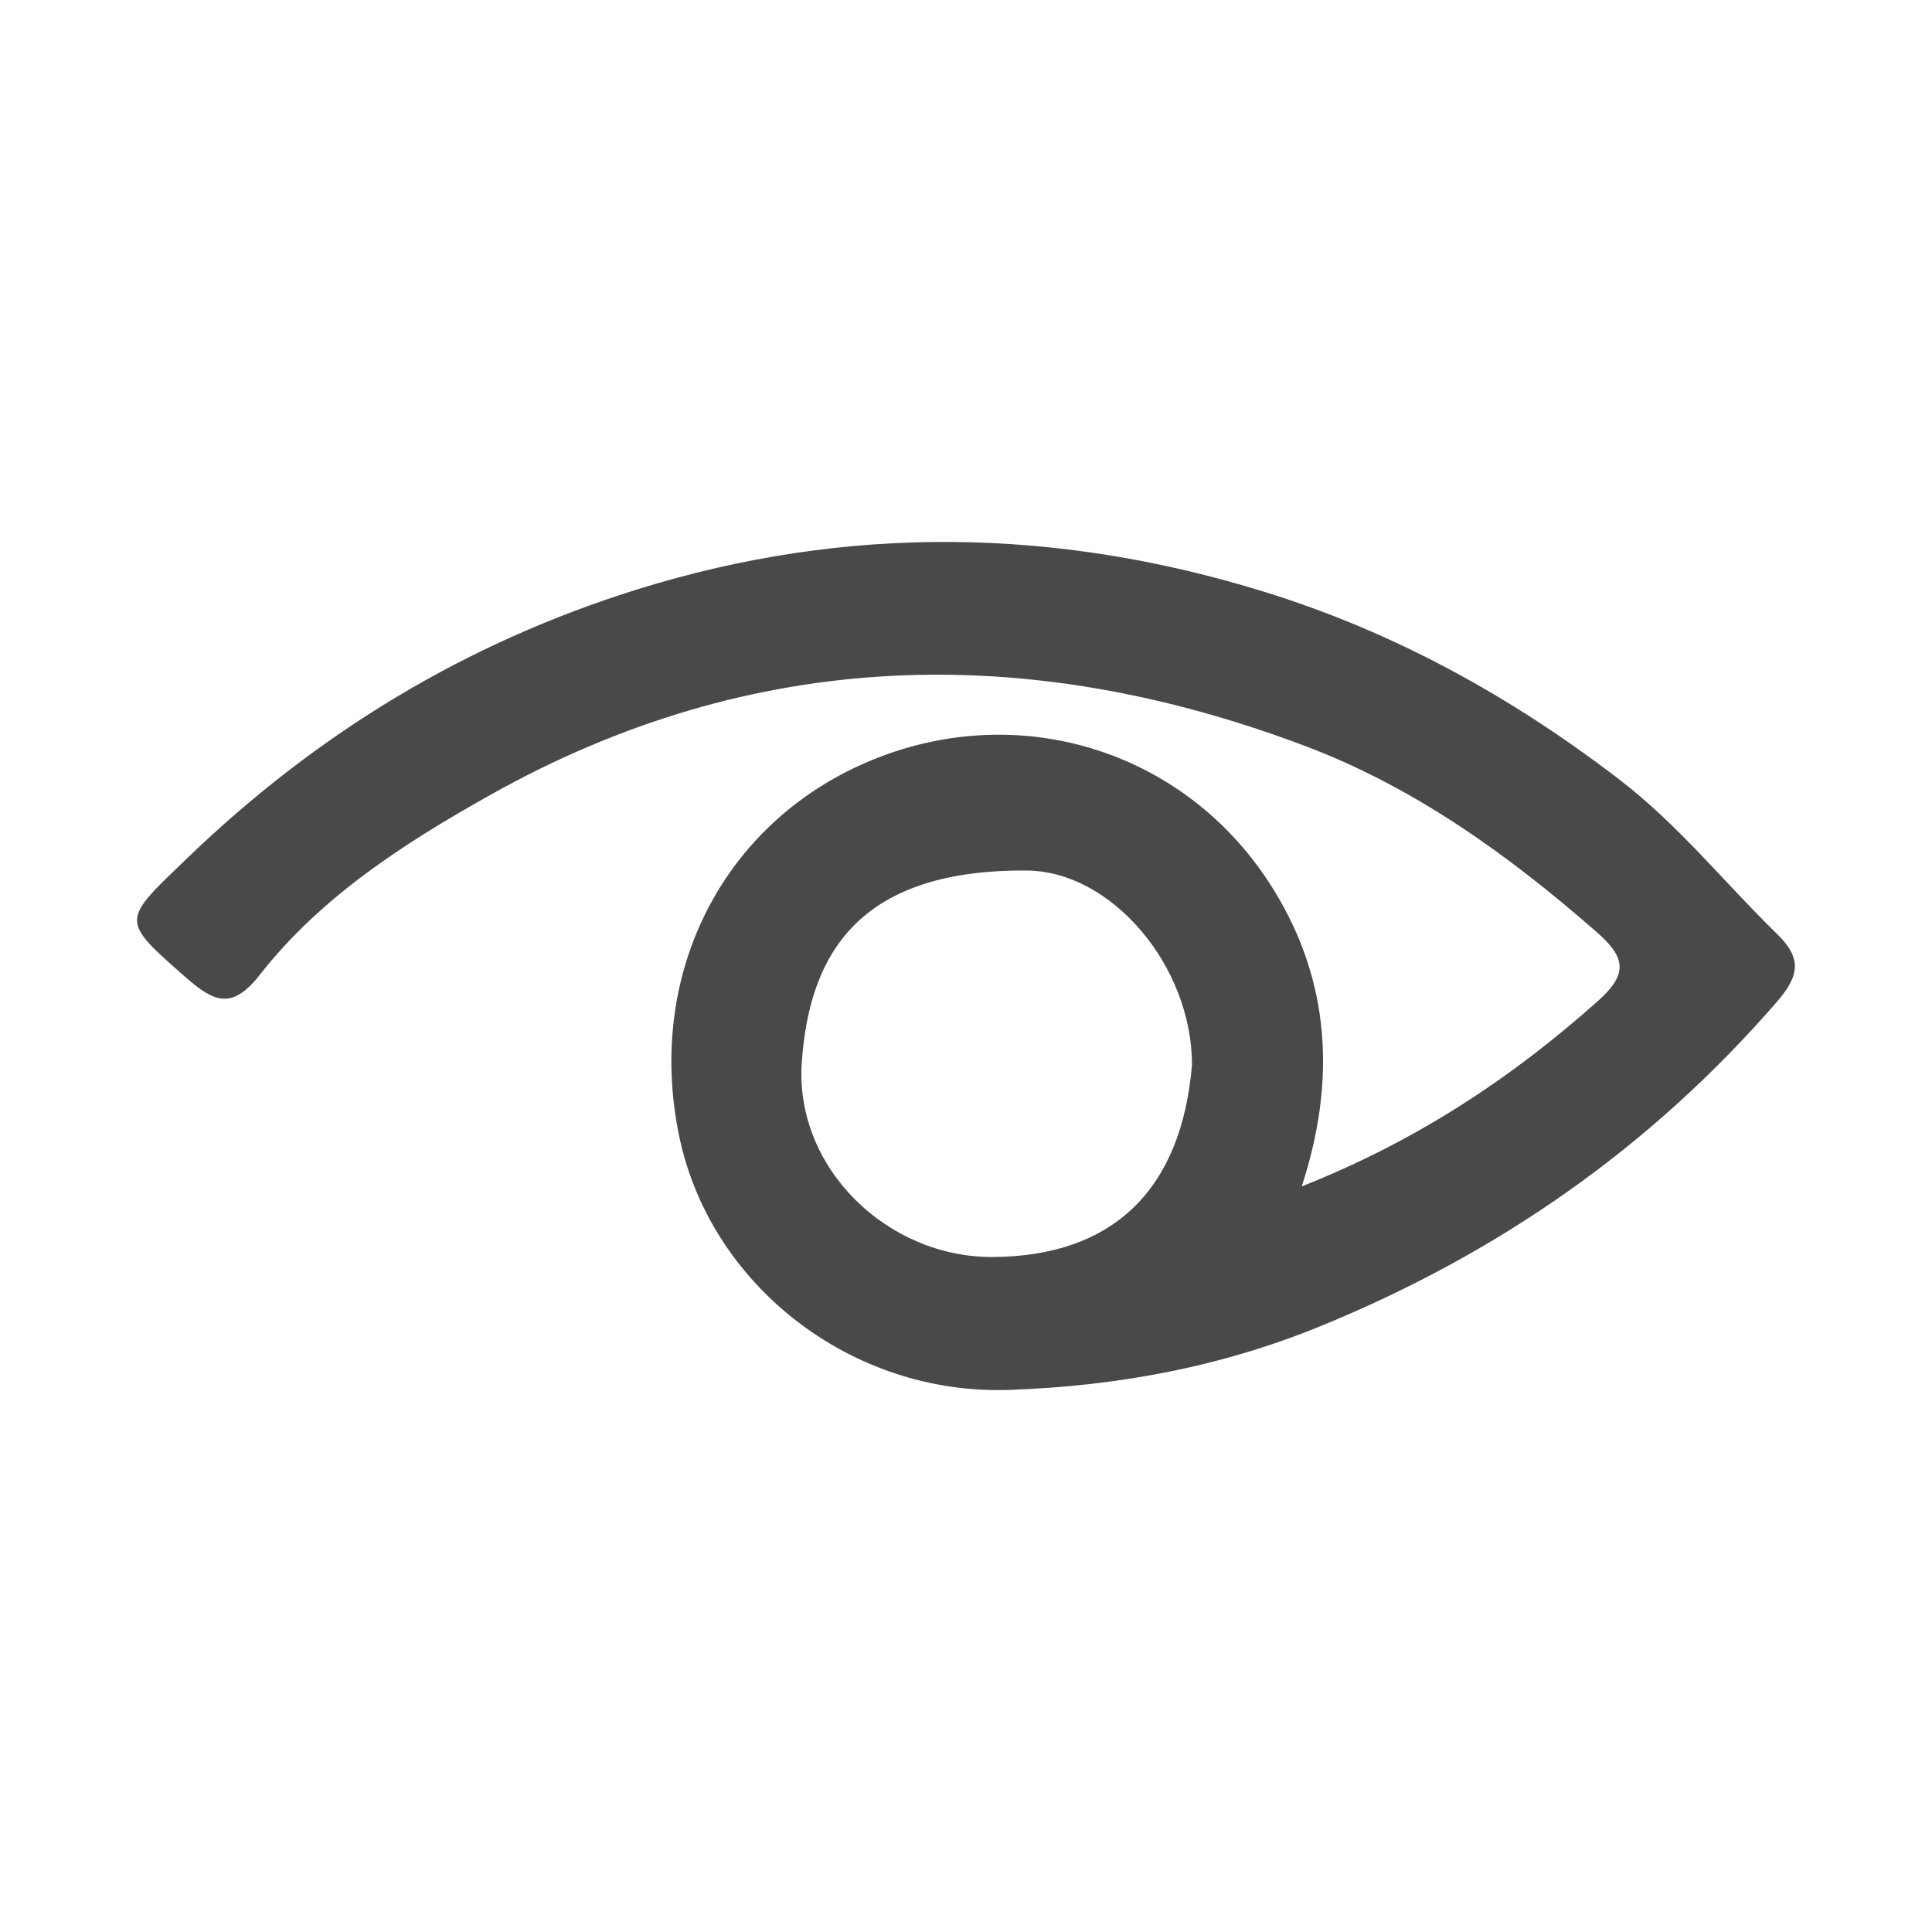 <svg id="Layer_1" data-name="Layer 1" xmlns="http://www.w3.org/2000/svg" viewBox="0 0 600 600"><defs><style>.cls-1{fill:#4a494a;}</style></defs><path class="cls-1" d="M404.27,368.44c35.12-13.87,64.84-33.37,91.88-57.48,9.32-8.3,9-13.41-.28-21.49-27.25-23.85-56.41-44.86-90.3-57.7C318.94,199,233.66,201.1,151.91,247.07c-26.27,14.77-52.2,31.36-71.2,55.63-8.69,11.11-14.28,8.49-23.1.76-20.53-18-19.79-17.39.69-37.1,40.31-38.78,86.5-66.79,139.81-83.38,65-20.23,130.12-19.17,194.67.86,40,12.4,76.11,32.2,109.8,58C521.36,256.19,535.4,274,551.83,290c8,7.8,6.94,13.13-.2,21.36-39.14,45.07-86.48,78-141.61,100.52-31.18,12.75-63.48,18.64-96.73,19.77-49,1.66-92.91-32.64-102.42-79.06-10.4-50.76,14.16-98.1,60.62-116.83,46.16-18.61,97.69-2.17,124.05,40.54C413.18,304.85,414.94,335.76,404.27,368.44Zm-34.09-37.77c0-30.62-24.9-60.14-51.34-60.32C268.36,270,251.4,294.5,249,330c-2.23,32.75,26.62,60.59,59.39,60.37C346,390.15,367,369.09,370.18,330.67Z"/></svg>
